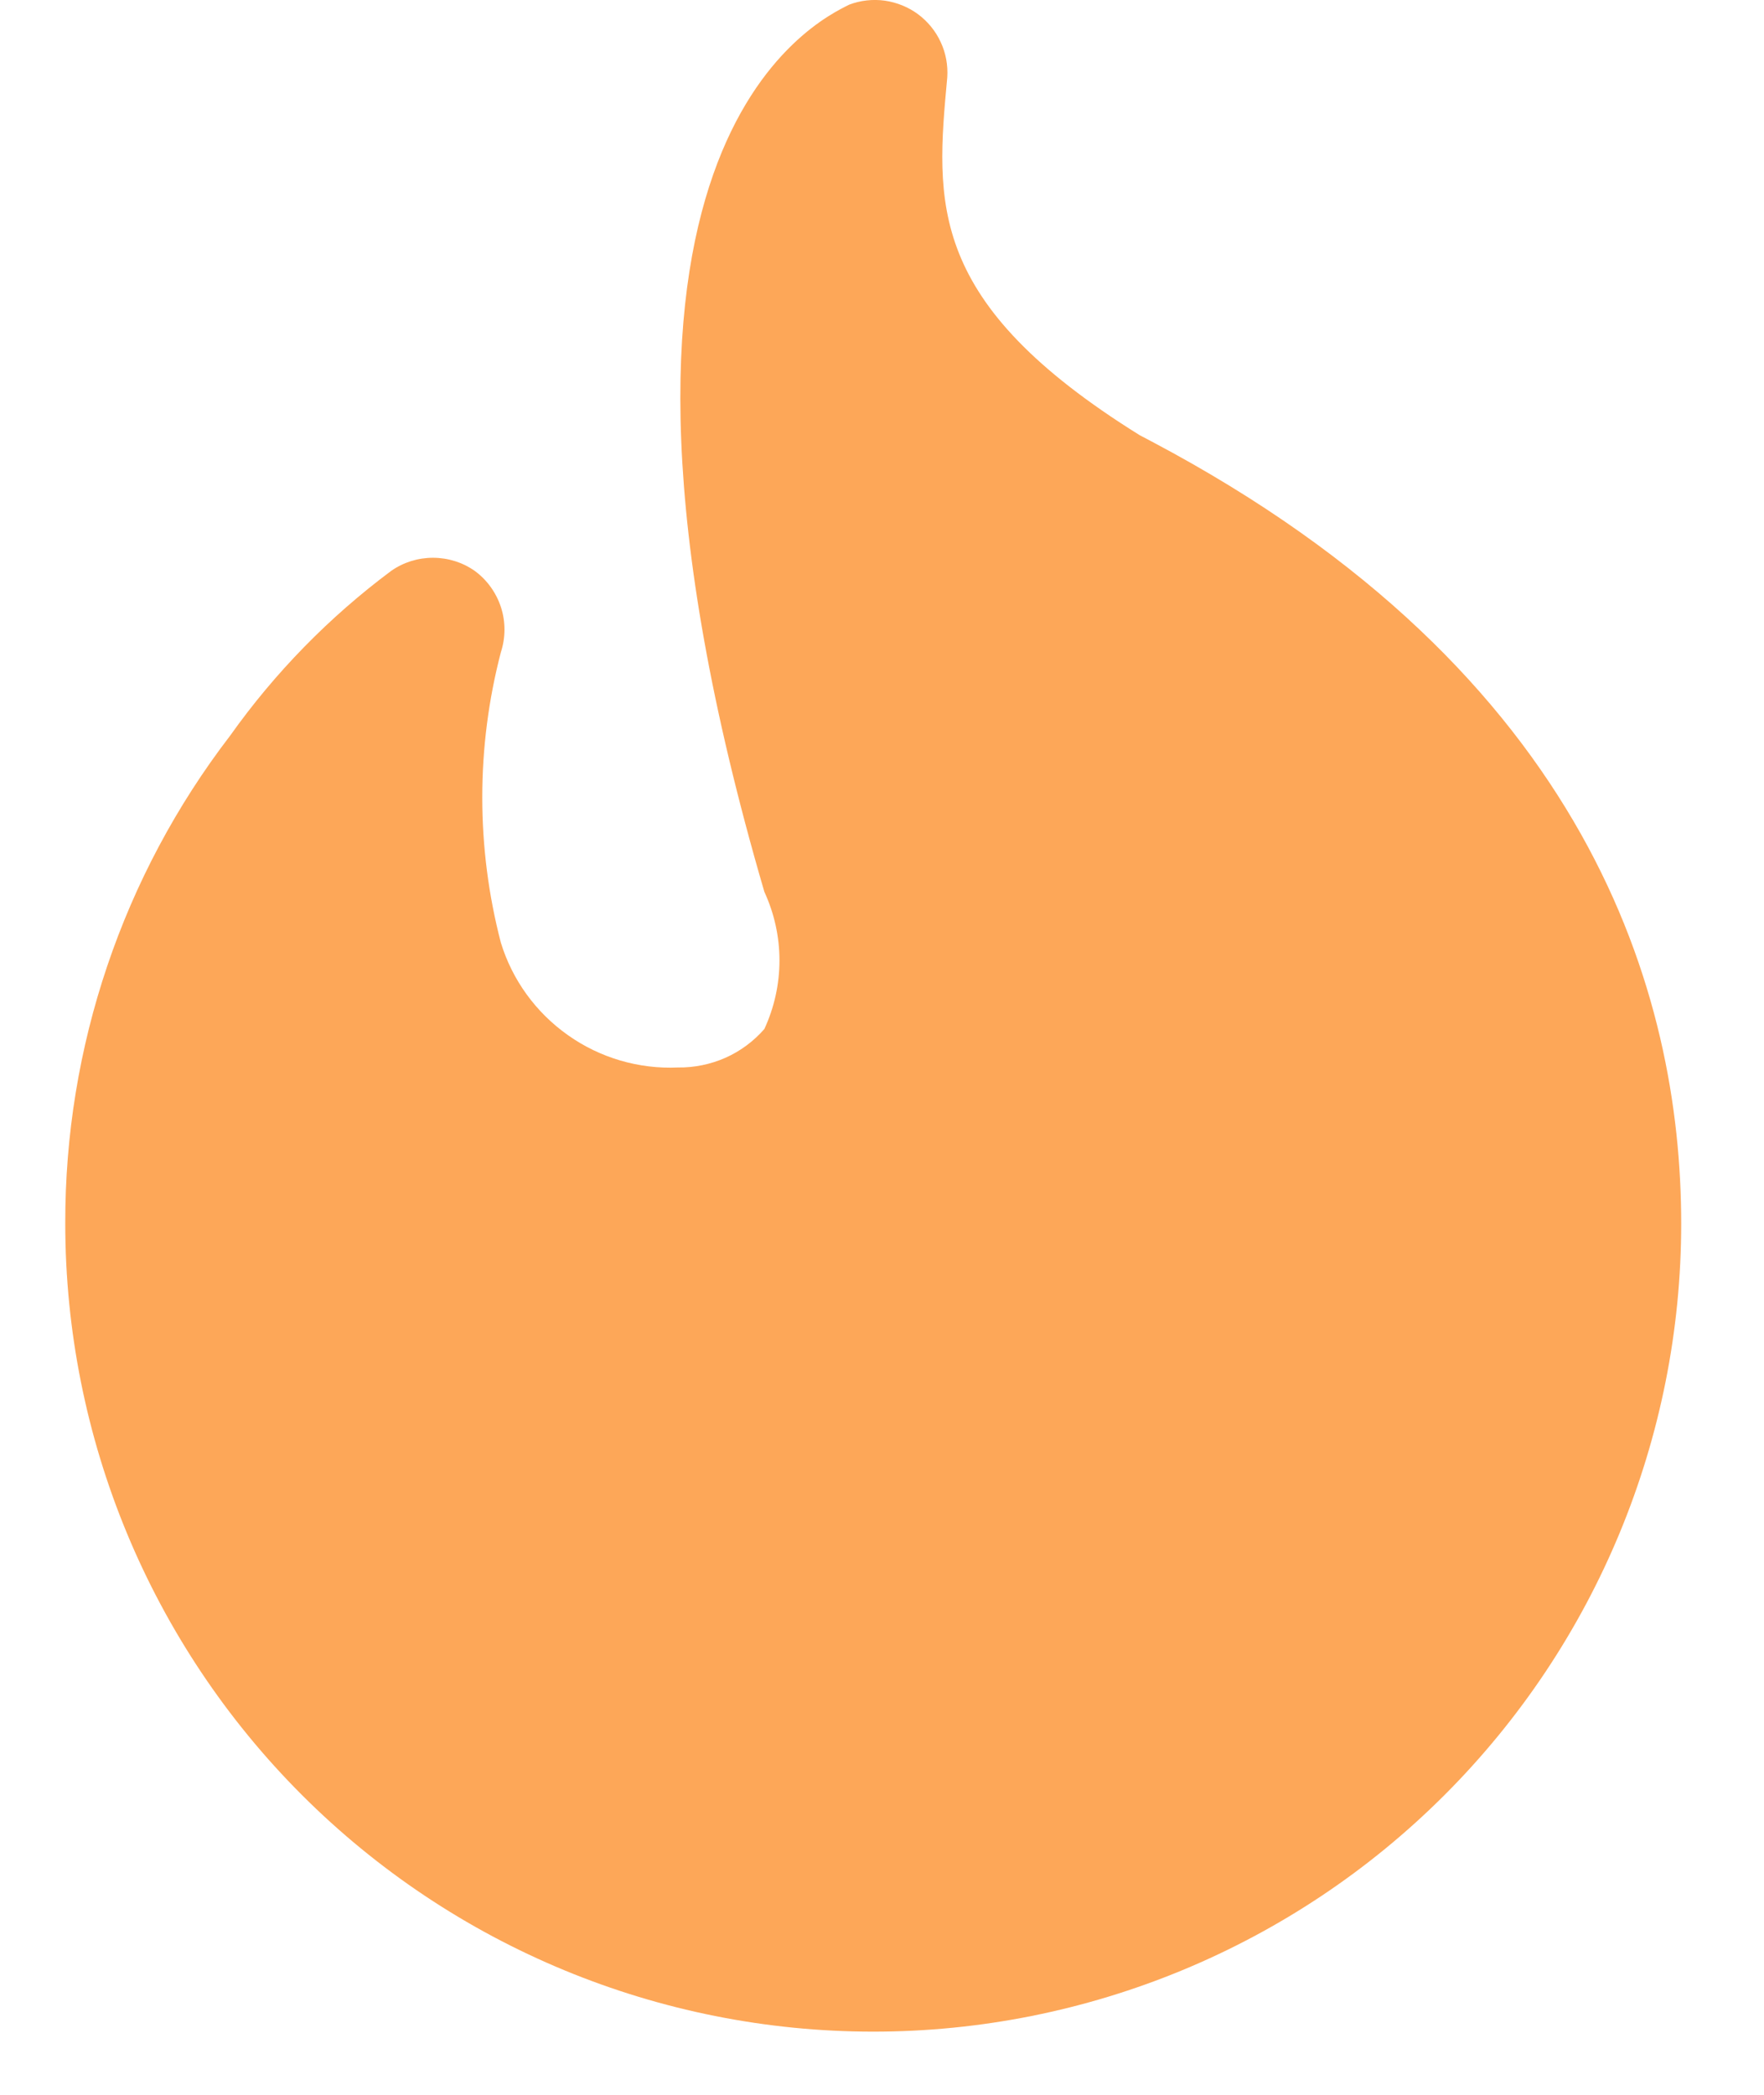 <svg width="16" height="19" viewBox="0 0 16 19" fill="none" xmlns="http://www.w3.org/2000/svg">
<path d="M15.249 11.098C15.249 13.042 14.477 14.906 13.103 16.28C11.729 17.655 9.864 18.427 7.921 18.427C5.977 18.427 4.113 17.655 2.738 16.28C1.364 14.906 0.592 13.042 0.592 11.098C0.588 9.498 1.113 7.942 2.087 6.673C2.493 6.101 2.986 5.597 3.548 5.178C3.659 5.1 3.791 5.059 3.927 5.059C4.063 5.059 4.195 5.1 4.306 5.178C4.418 5.26 4.501 5.376 4.544 5.508C4.587 5.641 4.586 5.784 4.543 5.916C4.318 6.779 4.318 7.686 4.543 8.55C4.647 8.89 4.862 9.185 5.153 9.39C5.443 9.595 5.794 9.698 6.149 9.682C6.297 9.684 6.444 9.654 6.58 9.594C6.715 9.534 6.835 9.445 6.933 9.333C7.023 9.138 7.07 8.926 7.07 8.711C7.07 8.496 7.023 8.284 6.933 8.089C4.957 1.326 7.414 0.187 7.703 0.042C7.806 0.003 7.917 -0.009 8.026 0.006C8.135 0.022 8.239 0.064 8.327 0.129C8.415 0.195 8.486 0.281 8.532 0.381C8.579 0.481 8.599 0.591 8.592 0.701C8.487 1.84 8.401 2.742 10.337 3.947L10.449 4.006C14.42 6.107 15.249 9.024 15.249 11.098Z" fill="#FDA758"/>
</svg>
